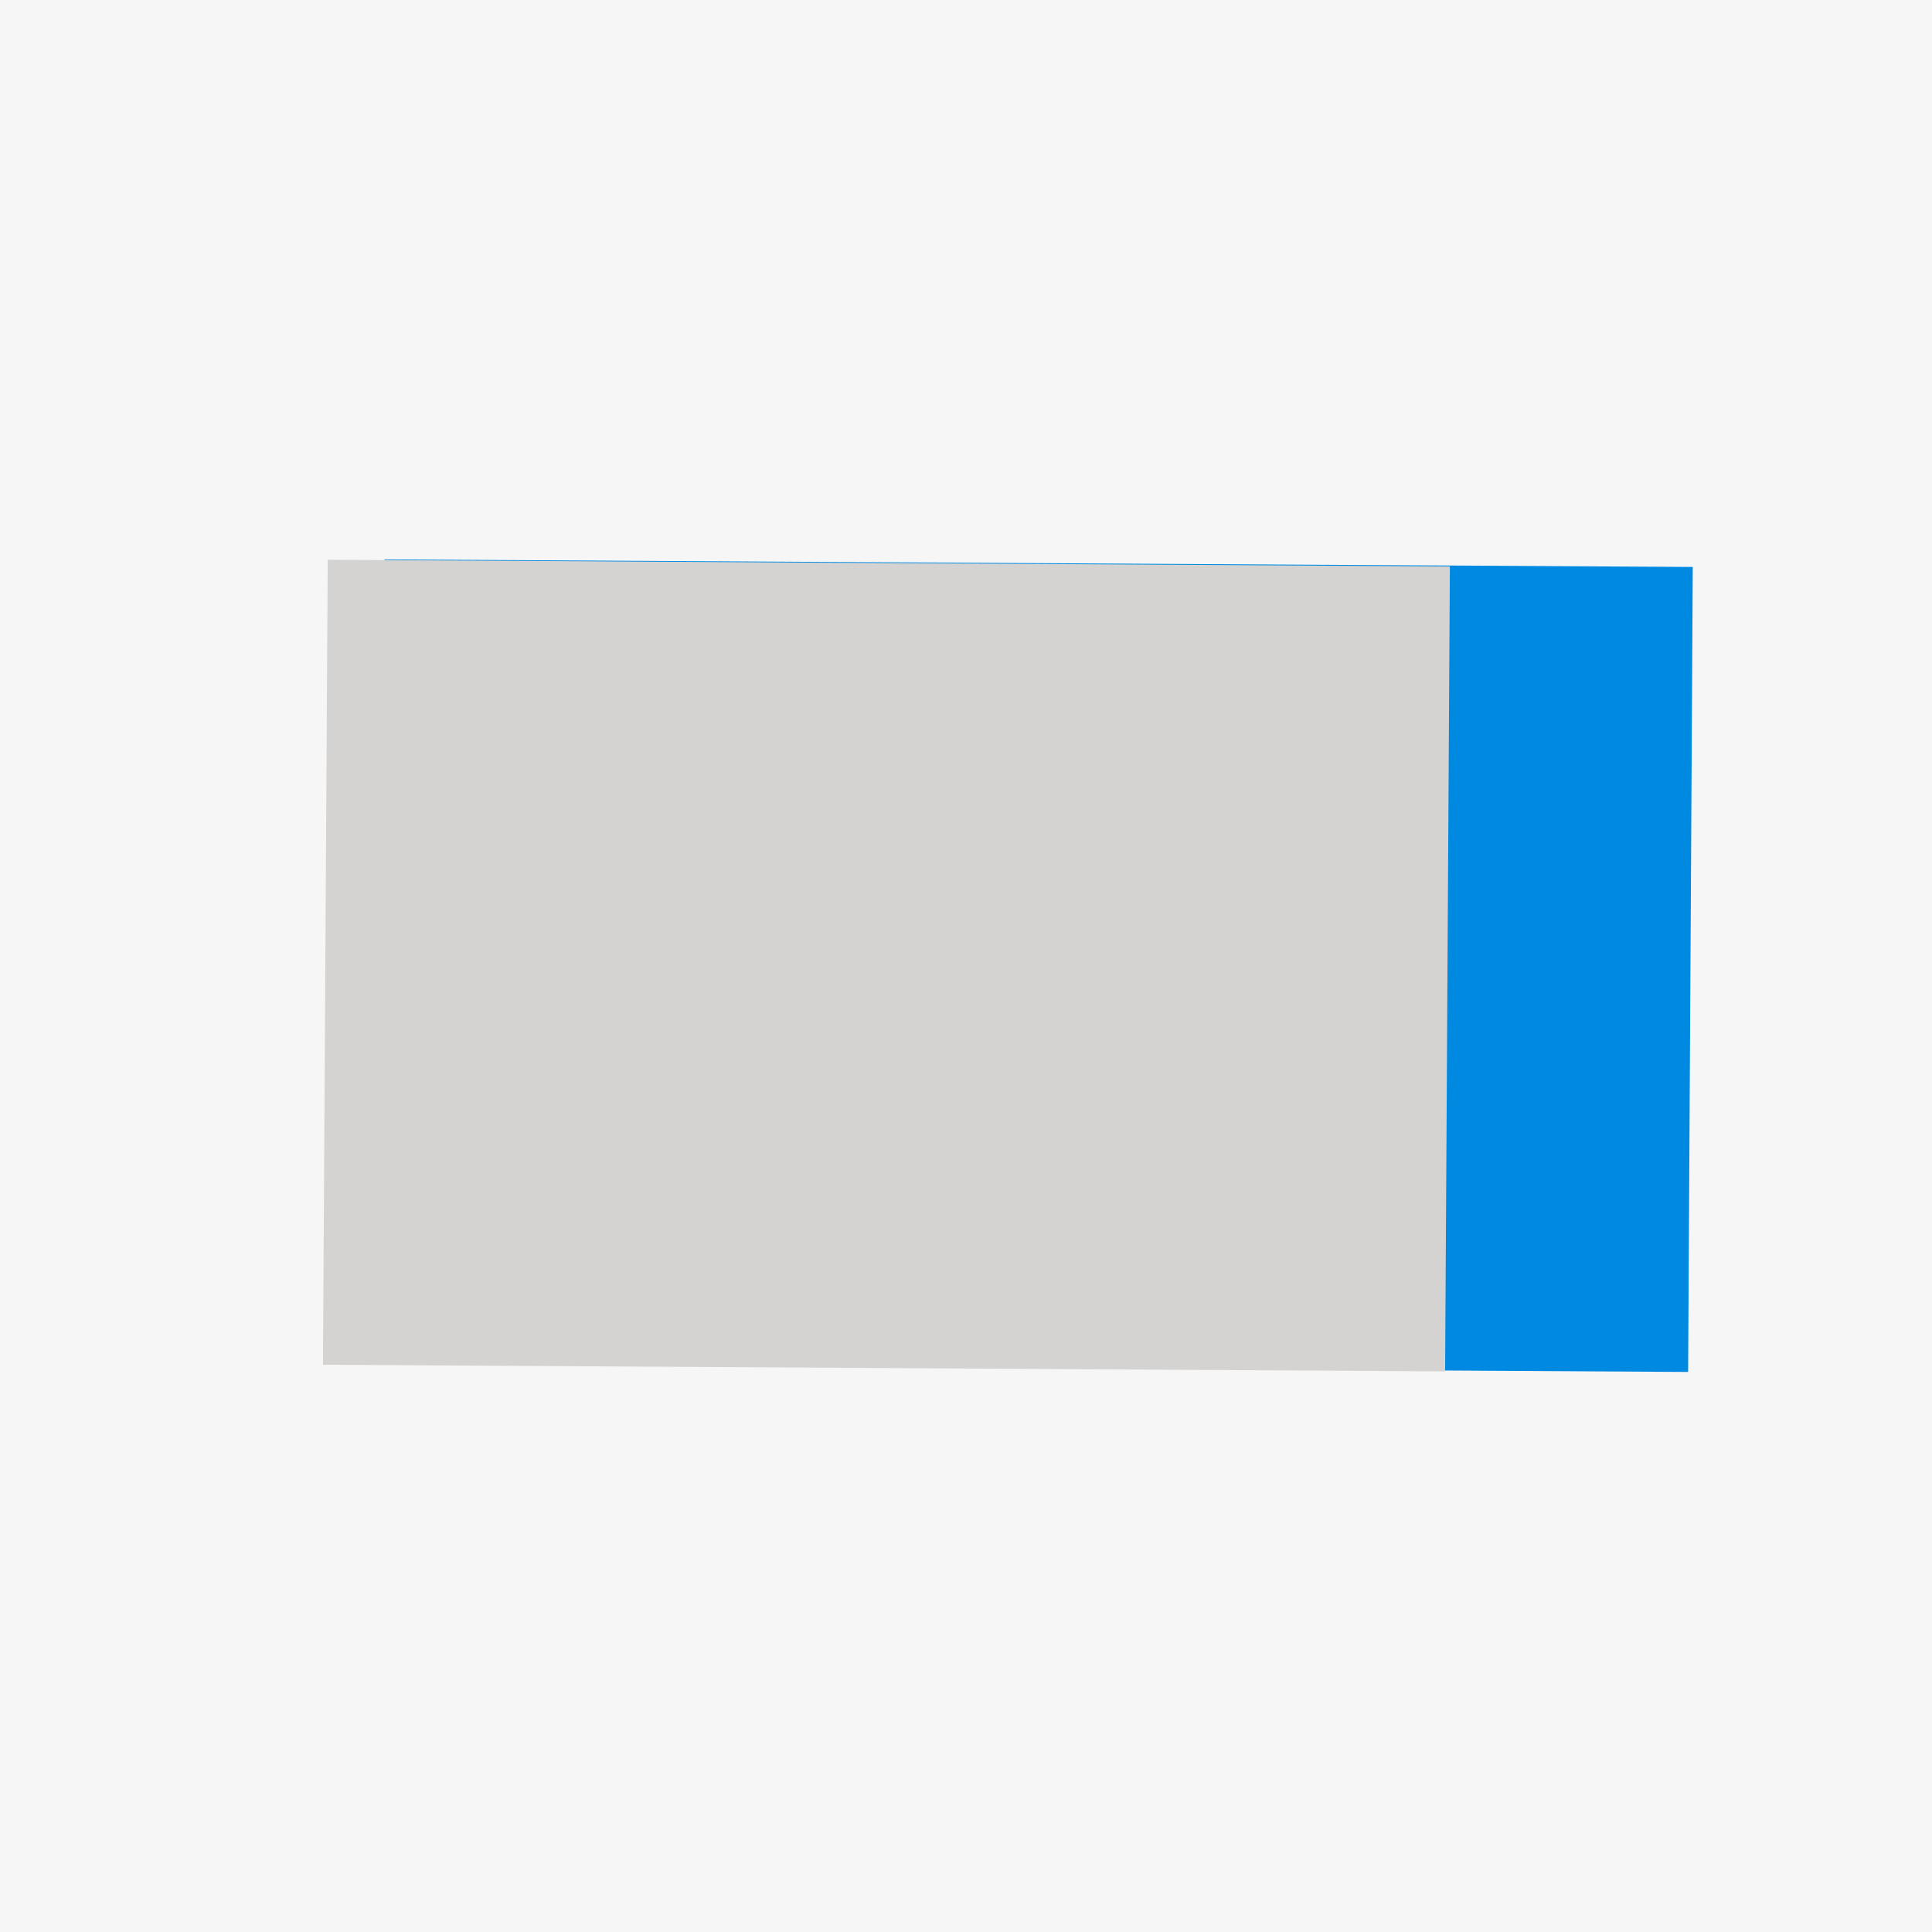 <svg id="Layer_1" data-name="Layer 1" xmlns="http://www.w3.org/2000/svg" viewBox="0 0 24 24"><defs><style>.cls-1{fill:#f6f6f6;}.cls-2{fill:#0089e0;}.cls-3{fill:#d5d3d2;}</style></defs><title>DW</title><rect class="cls-1" width="24" height="24"/><rect class="cls-2" x="4.75" y="7" width="16.25" height="10" transform="translate(25.68 24.07) rotate(-179.67)"/><rect class="cls-3" x="4.04" y="7" width="13.94" height="10" transform="translate(21.95 24.06) rotate(-179.66)"/></svg>